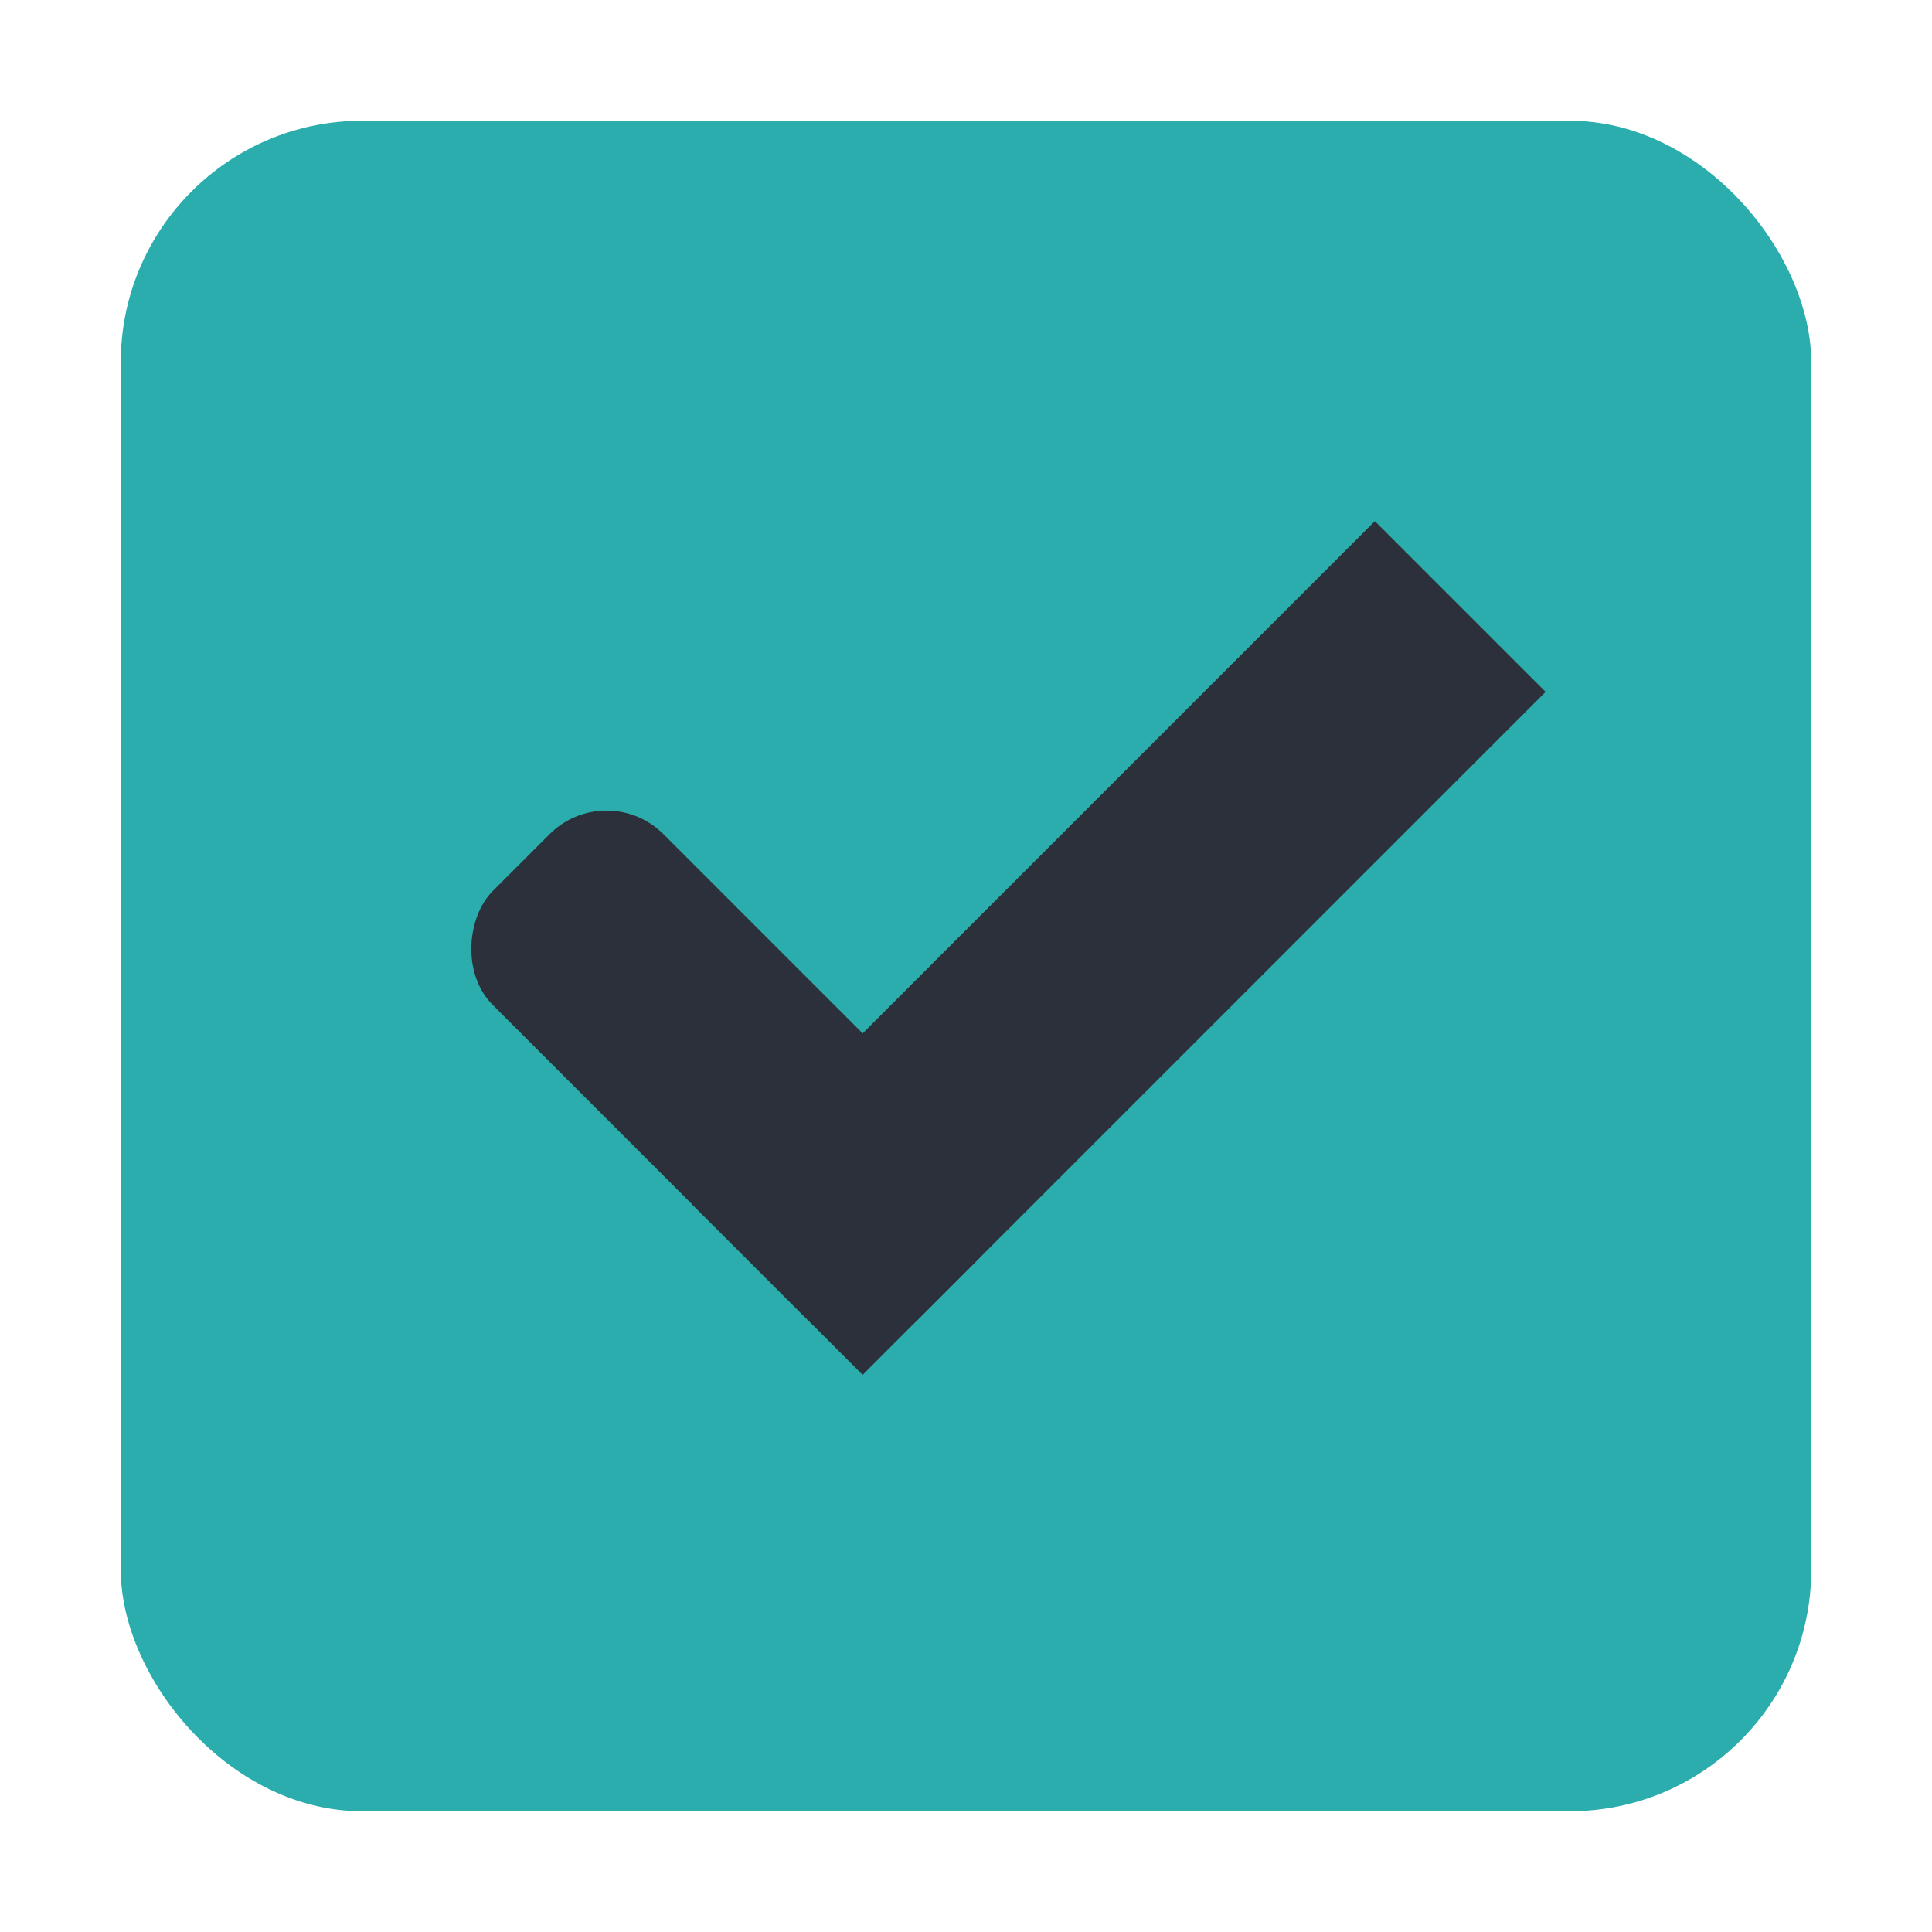 <?xml version="1.0" encoding="UTF-8" standalone="no"?>
<!-- Created with Inkscape (http://www.inkscape.org/) -->

<svg xmlns:osb="http://www.openswatchbook.org/uri/2009/osb"
   xmlns:dc="http://purl.org/dc/elements/1.1/"
   xmlns:cc="http://creativecommons.org/ns#"
   xmlns:rdf="http://www.w3.org/1999/02/22-rdf-syntax-ns#"
   xmlns:svg="http://www.w3.org/2000/svg"
   xmlns="http://www.w3.org/2000/svg"
   xmlns:xlink="http://www.w3.org/1999/xlink"
   xmlns:sodipodi="http://sodipodi.sourceforge.net/DTD/sodipodi-0.dtd"
   xmlns:inkscape="http://www.inkscape.org/namespaces/inkscape" width="16" height="16" id="svg2" version="1.1" inkscape:version="0.91 r13725" sodipodi:docname="checkbox-checked-focused.svg" inkscape:export-filename="/home/steffen/.local/share/themes/neu2/gtk-3.0/assets/dark/checkbox-unchecked.png" inkscape:export-xdpi="90" inkscape:export-ydpi="90">
   <defs id="defs4">
      <linearGradient id="selected_bg_color" osb:paint="solid">
         <stop style="stop-color:#2CADAD;stop-opacity:1;" offset="0" id="stop4159" />
      </linearGradient>
      <linearGradient id="linearGradient3768-6">
         <stop style="stop-color:#0f0f0f;stop-opacity:1;" offset="0" id="stop3770-6" />
         <stop id="stop3778-2" offset="0.078" style="stop-color:#171717;stop-opacity:1;" />
         <stop style="stop-color:#171717;stop-opacity:1;" offset="0.974" id="stop3774-0" />
         <stop style="stop-color:#1b1b1b;stop-opacity:1;" offset="1" id="stop3776-1" />
      </linearGradient>
      <linearGradient inkscape:collect="always" xlink:href="#selected_bg_color" id="linearGradient4161" x1="25" y1="31.362" x2="25" y2="45.362" gradientUnits="userSpaceOnUse" />
   </defs>
   <sodipodi:namedview id="base" pagecolor="#ffffff" bordercolor="#666666" borderopacity="1.0" inkscape:pageopacity="0.0" inkscape:pageshadow="2" inkscape:zoom="11.313709" inkscape:cx="-8.8873943" inkscape:cy="0.45889901" inkscape:document-units="px" inkscape:current-layer="layer1" showgrid="true" inkscape:snap-bbox="true" showguides="true" inkscape:guide-bbox="true" inkscape:showpageshadow="false" showborder="true" inkscape:window-width="1006" inkscape:window-height="723" inkscape:window-x="358" inkscape:window-y="22" inkscape:window-maximized="0" inkscape:bbox-paths="true" inkscape:bbox-nodes="true" inkscape:snap-bbox-edge-midpoints="true">
      <inkscape:grid type="xygrid" id="grid2985" empspacing="5" visible="true" enabled="true" snapvisiblegridlinesonly="true" />
   </sodipodi:namedview>
   <g inkscape:label="Ebene 1" inkscape:groupmode="layer" id="layer1" transform="translate(0,-1036.362)">
      <g transform="translate(-36,1036)" style="display:inline;opacity:1" id="checkbox-checked-dark" inkscape:label="#g10758">
         <g inkscape:label="#g22047" id="checkbox-unchecked-5-59" style="display:inline" transform="translate(19,0)">
            <g id="sdsd-7-54" inkscape:label="#g21853">
               <g transform="translate(0,-30)" inkscape:label="#g14325" id="scdsdcd-5-8">
                  <g transform="matrix(0.93,0,0,0.929,-156.751,-212.962)" id="g15812-6-6-1-5-4" style="display:inline">
                     <g style="display:inline" id="g5489-2-9-6-8-8-53-5" transform="matrix(0.509,0,0,0.517,161.793,197.564)">
                        <g id="g5428-8-1-4-0-0-4-2" />
                     </g>
                  </g>
                  <rect style="color:#000000;display:inline;overflow:visible;visibility:visible;fill:none;stroke:none;stroke-width:2;marker:none;enable-background:accumulate" id="rect13523-7-11" width="16" height="16" x="17" y="30.362" />
                  <g id="g5400-6-68">
                     <rect rx="2" y="31.362" x="18" height="14" width="14" id="rect5147-9-1-5-7-6-7-4" style="color:#000000;display:inline;overflow:visible;visibility:visible;fill:url(#linearGradient4161);fill-opacity:1;stroke:#000000;stroke-width:0;stroke-linecap:butt;stroke-linejoin:round;stroke-miterlimit:4;stroke-dasharray:none;stroke-dashoffset:0;stroke-opacity:1;marker:none;enable-background:accumulate" ry="2" />
                  </g>
               </g>
            </g>
         </g>
         <g inkscape:label="Ebene 1" id="checkbox-checked-dark-7-37" transform="translate(36,-1036)" style="display:inline">
            <g id="g3981-6-4-97" transform="matrix(0.707,0.707,-0.707,0.707,729.955,305.058)" style="opacity:0.85;fill:#1a1a1a;fill-opacity:1" />
            <g id="g4049-2-5" transform="matrix(0.707,0.707,-0.707,0.707,727.944,295.311)">
               <g id="g4056-7-6" transform="translate(12.374,11.531)">
                  <g id="g3981-0-8" transform="translate(-3,-5)" style="fill:#3b3c3e;fill-opacity:1">
                     <rect ry="0.667" rx="0.667" y="1033.362" x="8" height="2" width="5" id="rect3977-39-90" style="fill:#2b303b;fill-opacity:1;stroke:none" />
                     <rect ry="0" y="1027.362" x="11" height="8" width="2" id="rect3979-7-60" style="fill:#2b303b;fill-opacity:1;stroke:none" />
                  </g>
                  <rect style="fill:#eeeeee;fill-opacity:0;stroke:none" id="rect4047-81-5" width="3" height="1" x="5" y="-8" transform="translate(0,1036.362)" />
               </g>
            </g>
         </g>
      </g>
   </g>
</svg>
